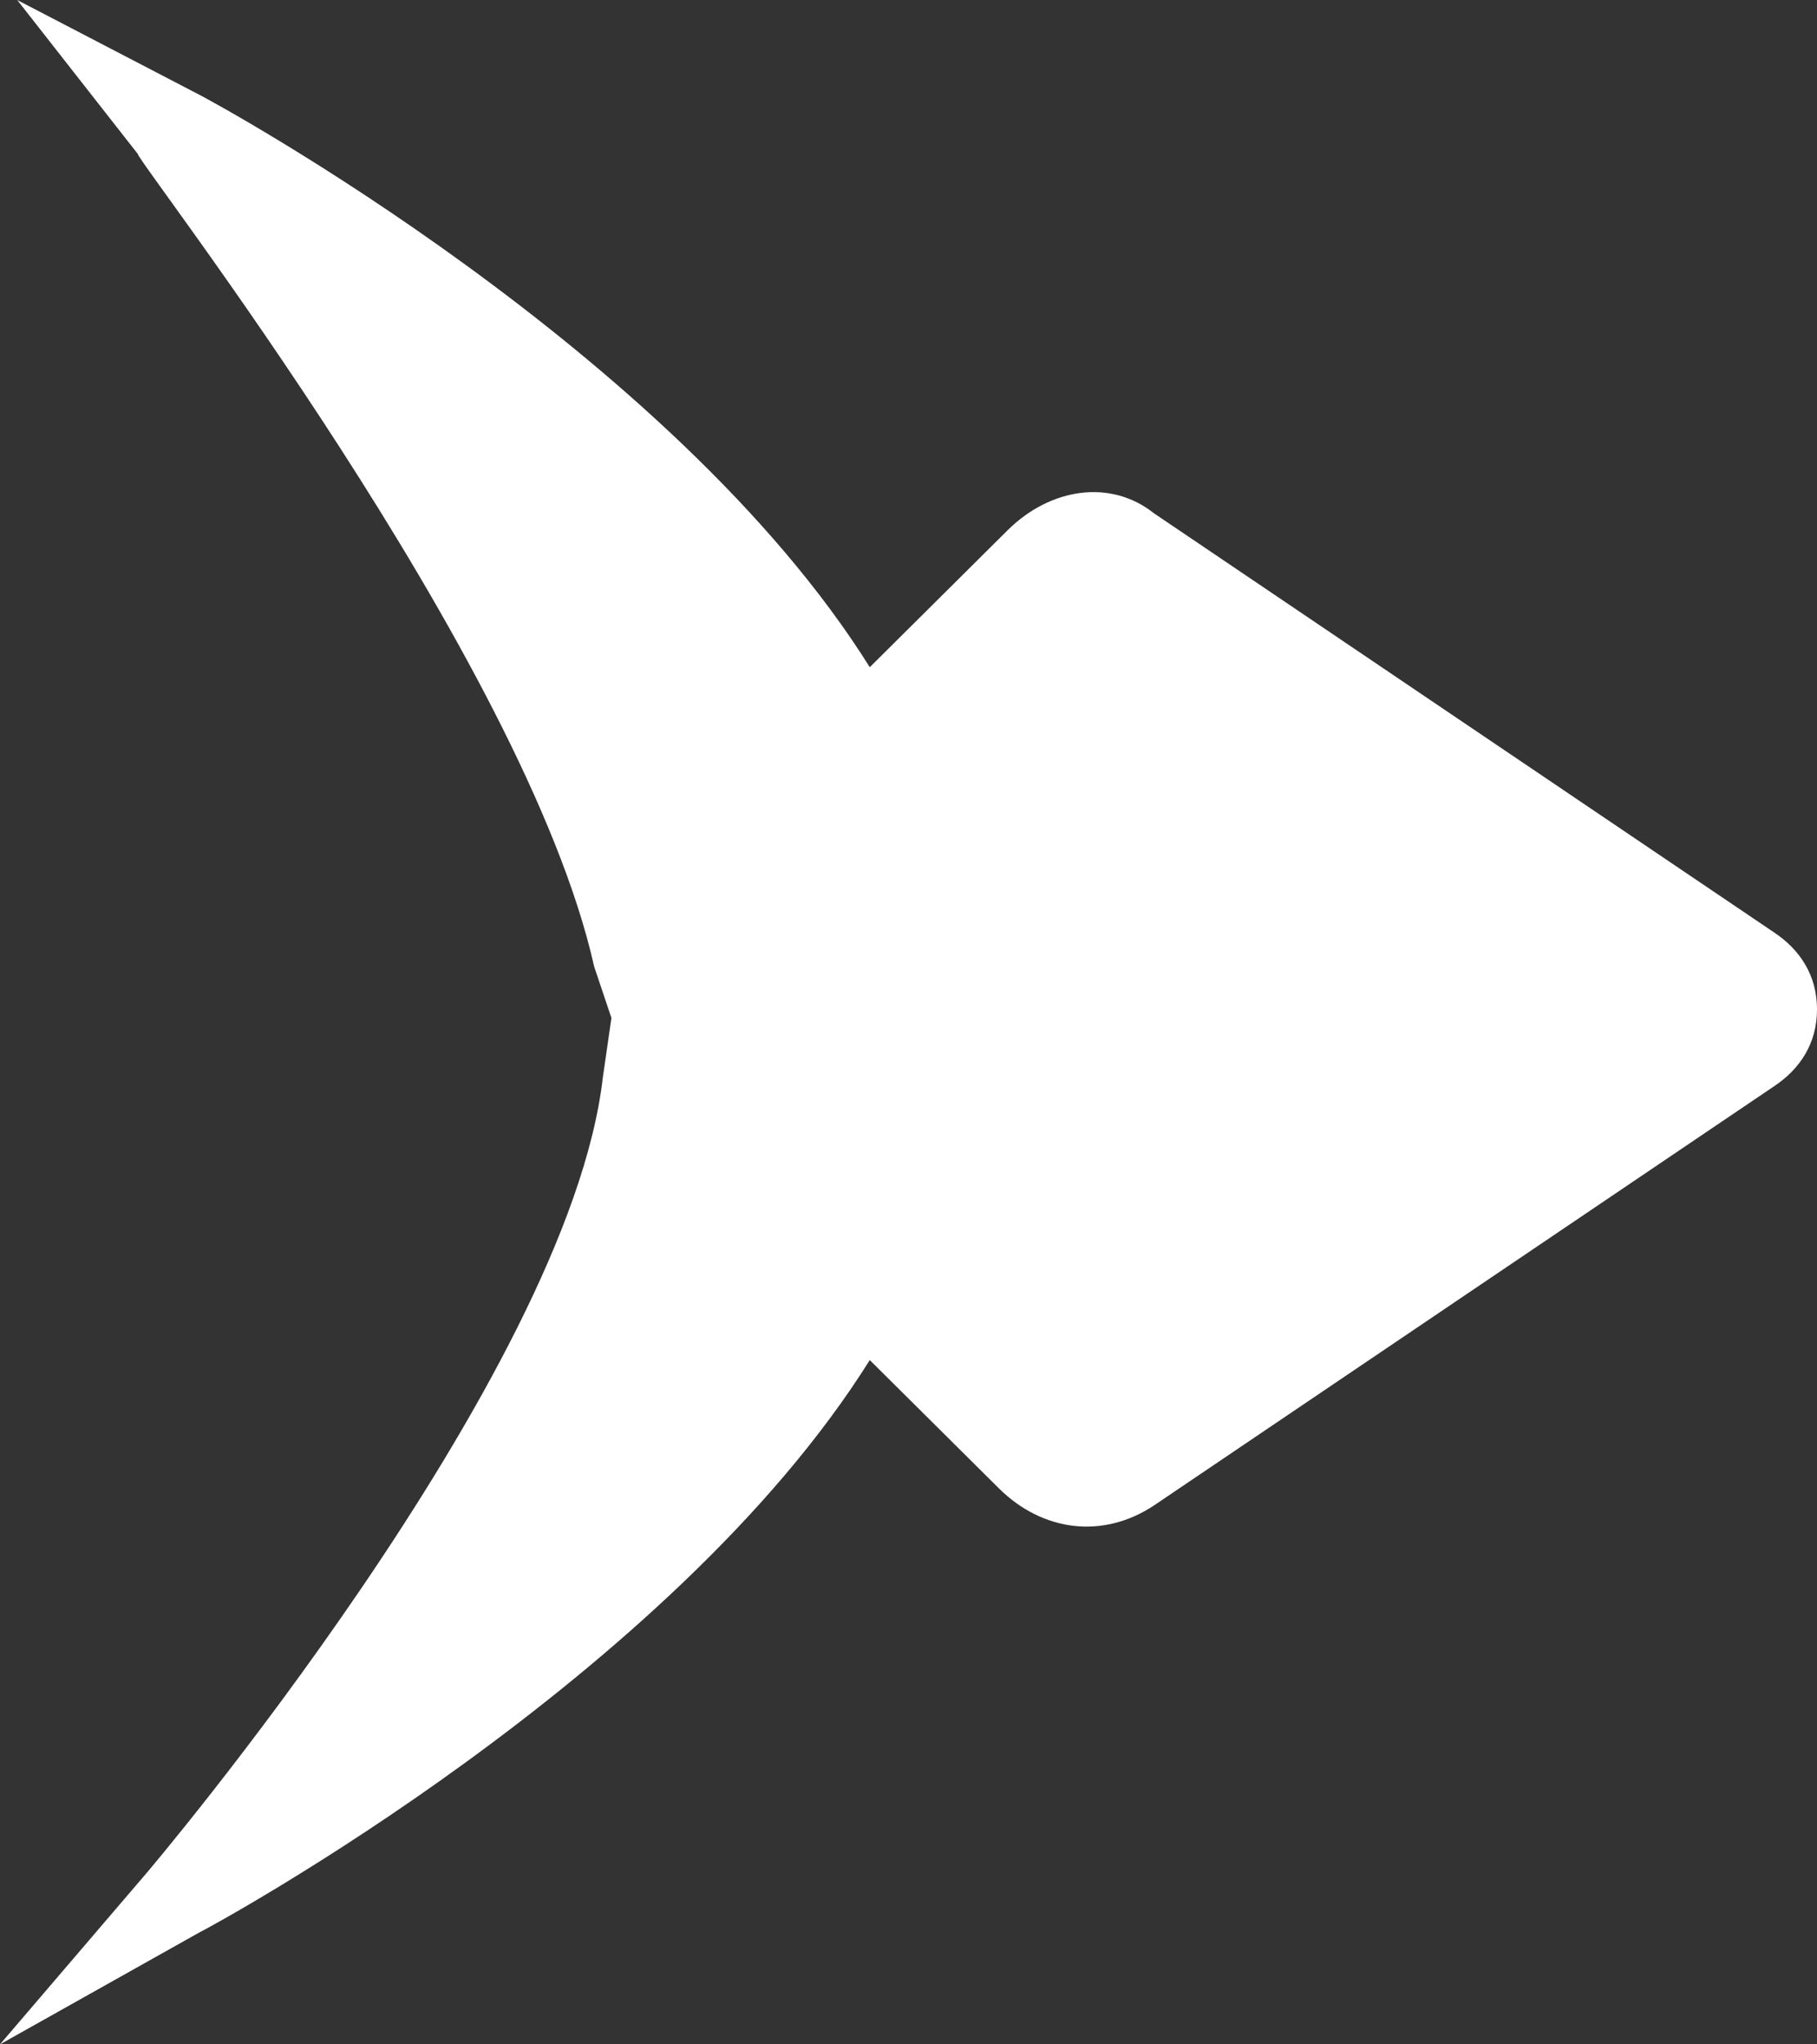 <svg width="32" height="36" viewBox="0 0 32 36" fill="none" xmlns="http://www.w3.org/2000/svg">
<rect x="0" y="0" width="32" height="36" fill="#333333" stroke="none"/>
<path d="M2.427 2.711C2.427 2.862 9.251 11.598 10.464 17.021L10.768 17.925L10.616 18.979C10.009 24.251 2.578 32.987 2.578 32.987L0 36L3.488 34.042C3.791 33.891 11.829 29.523 15.318 23.95L17.592 26.209C18.351 26.962 19.412 27.113 20.322 26.511L31.242 19.13C31.697 18.828 32 18.377 32 17.774C32 17.172 31.697 16.72 31.242 16.418L20.322 9.038C19.564 8.435 18.502 8.586 17.744 9.339L15.318 11.749C11.829 6.176 3.791 1.808 3.488 1.657L0.303 0L2.427 2.711Z" fill="white"/>
</svg>
